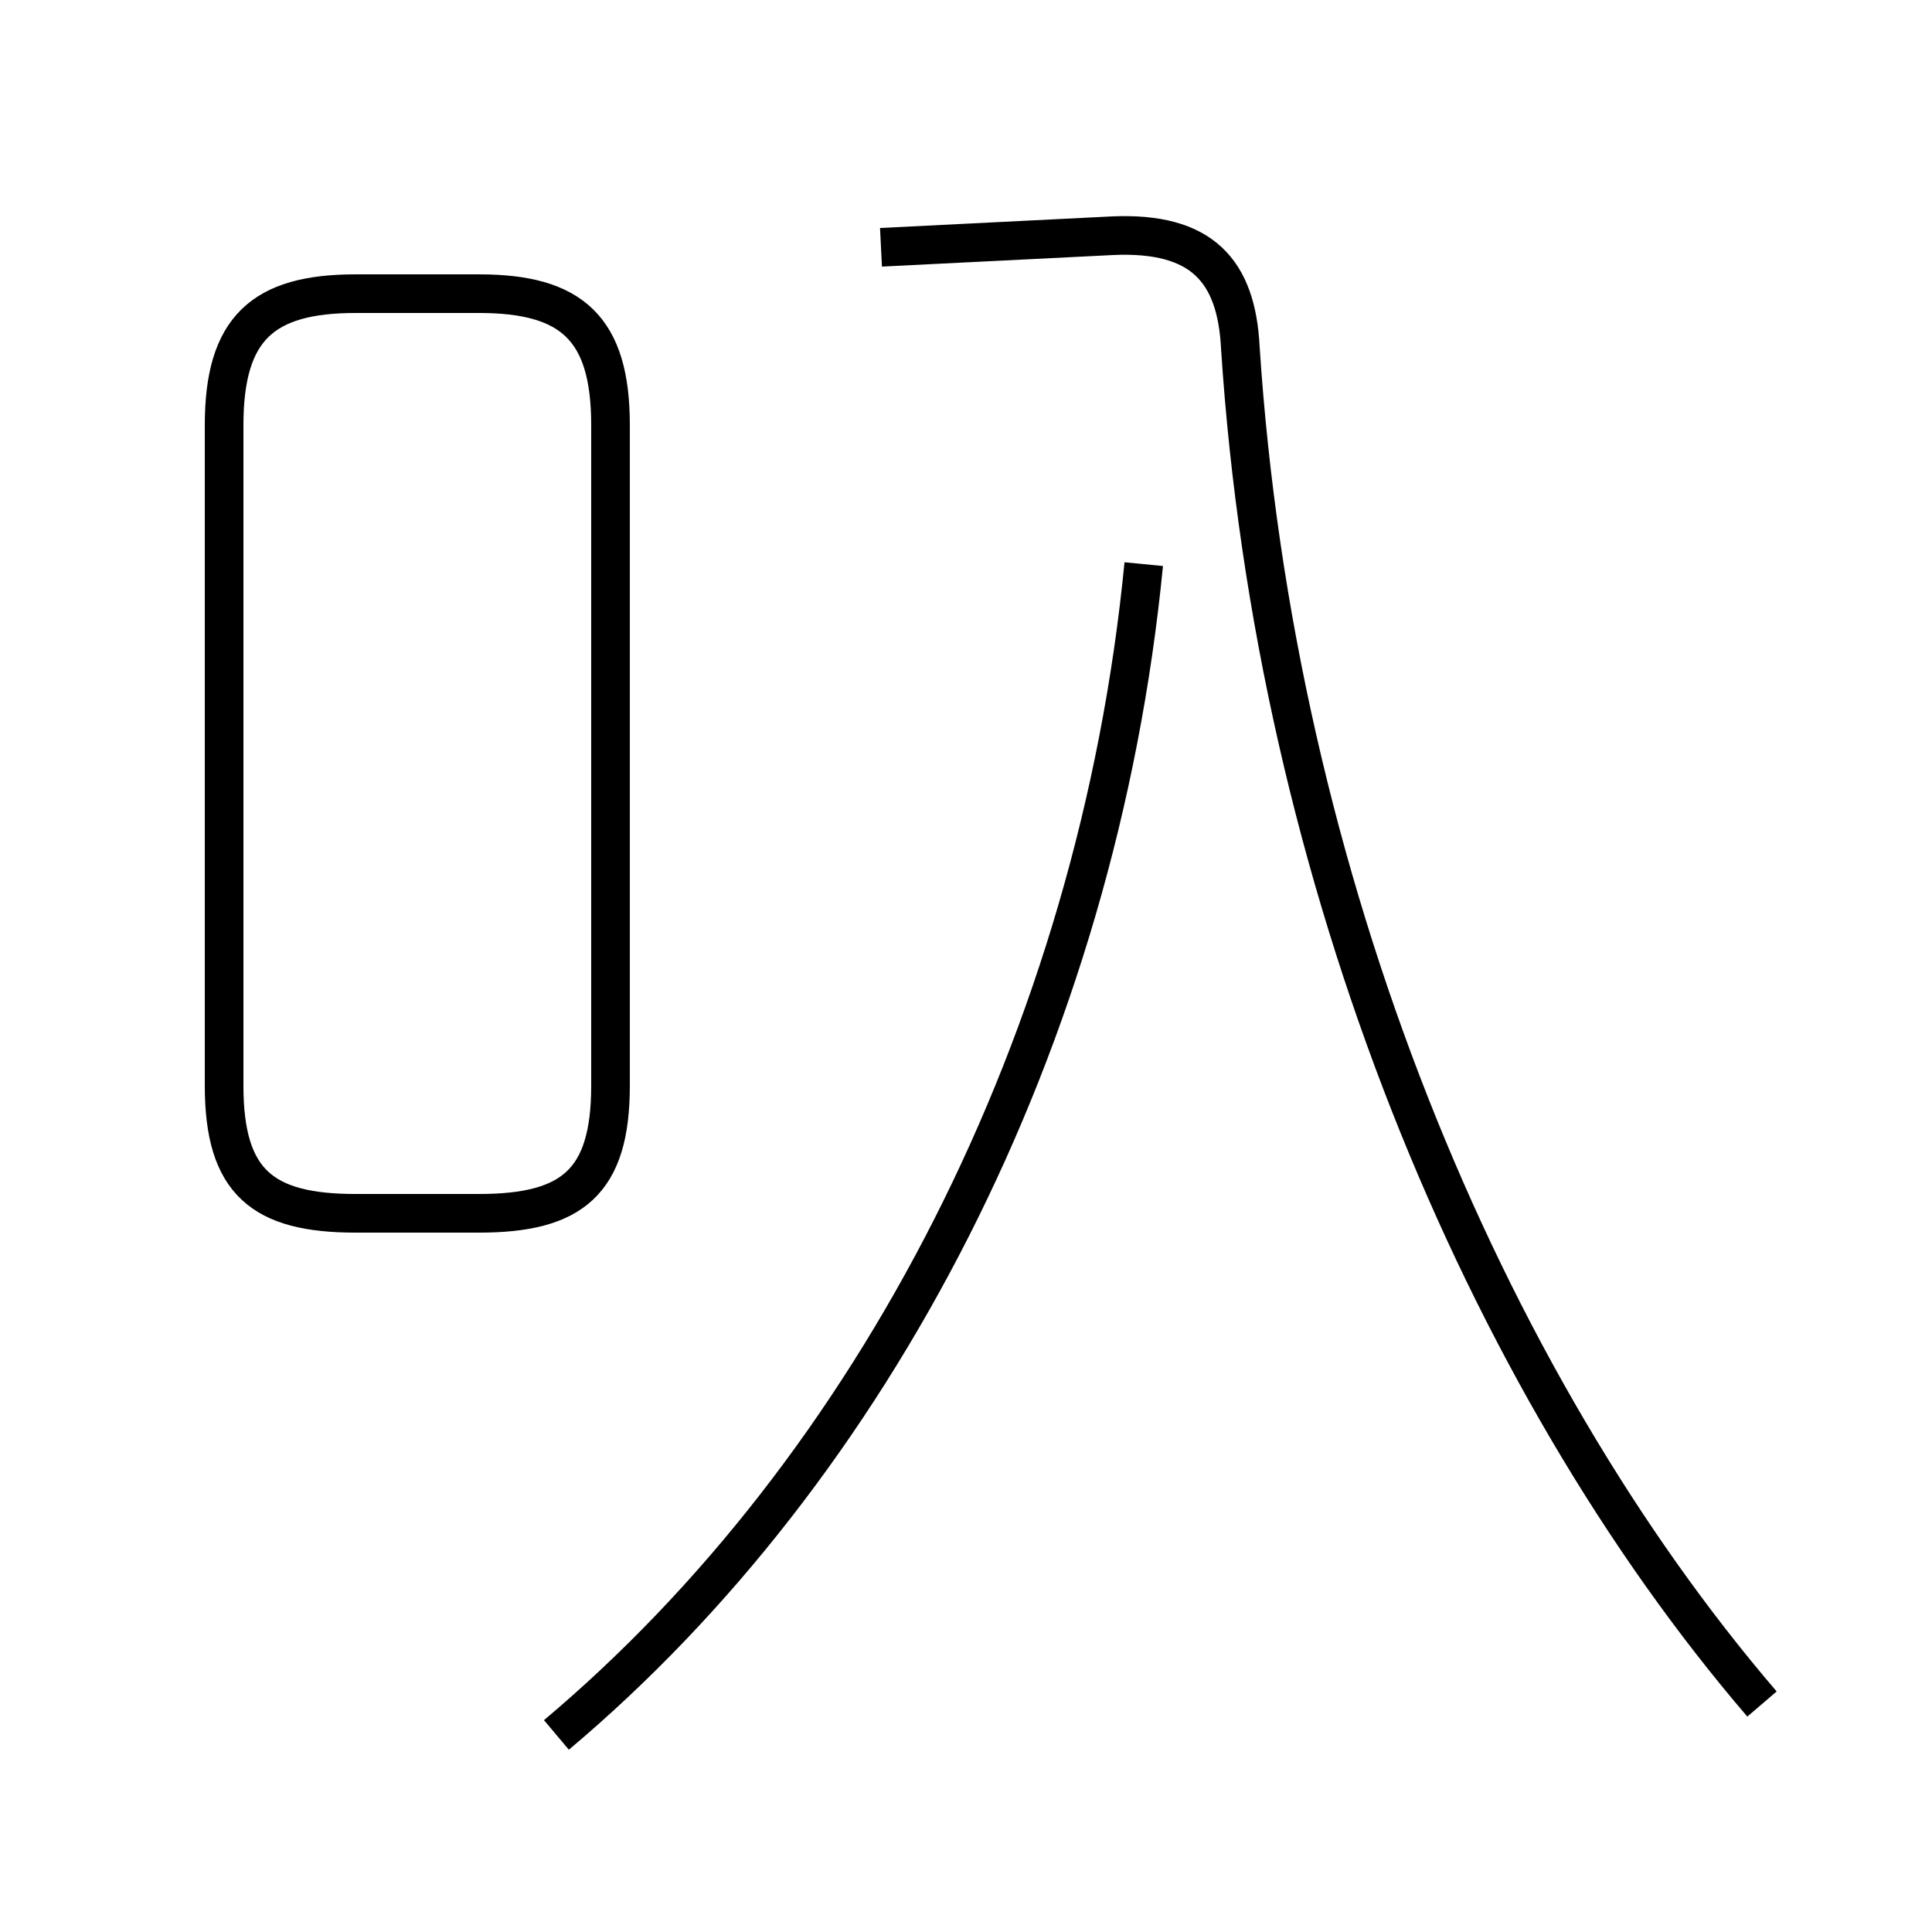 <?xml version='1.0' encoding='utf8'?>
<svg viewBox="0.0 -6.0 50.0 50.0" version="1.1" xmlns="http://www.w3.org/2000/svg">
<rect x="0.0" y="-6.0" width="50.0" height="50.0" fill="#808080" stroke="none"/>
<rect x="-1000" y="-1000" width="2000" height="2000" stroke="white" fill="white"/>
<g style="fill:white;stroke:#000000;  stroke-width:1">
<path d="M 45.6 0.1 C 38.4 -8.3 33.0 -21.2 32.1 -35.0 C 32.0 -37.0 31.1 -38.0 28.8 -37.9 L 22.8 -37.6 M 14.4 0.9 C 22.6 -6.0 28.4 -17.1 29.6 -29.4 M 15.8 -15.9 L 15.8 -33.0 C 15.8 -35.5 14.8 -36.4 12.4 -36.4 L 9.2 -36.4 C 6.8 -36.4 5.8 -35.5 5.8 -33.0 L 5.8 -15.9 C 5.8 -13.4 6.8 -12.6 9.2 -12.6 L 12.4 -12.6 C 14.8 -12.6 15.8 -13.4 15.8 -15.9 Z" transform="translate(0.0 38.0)" />
</g>
</svg>